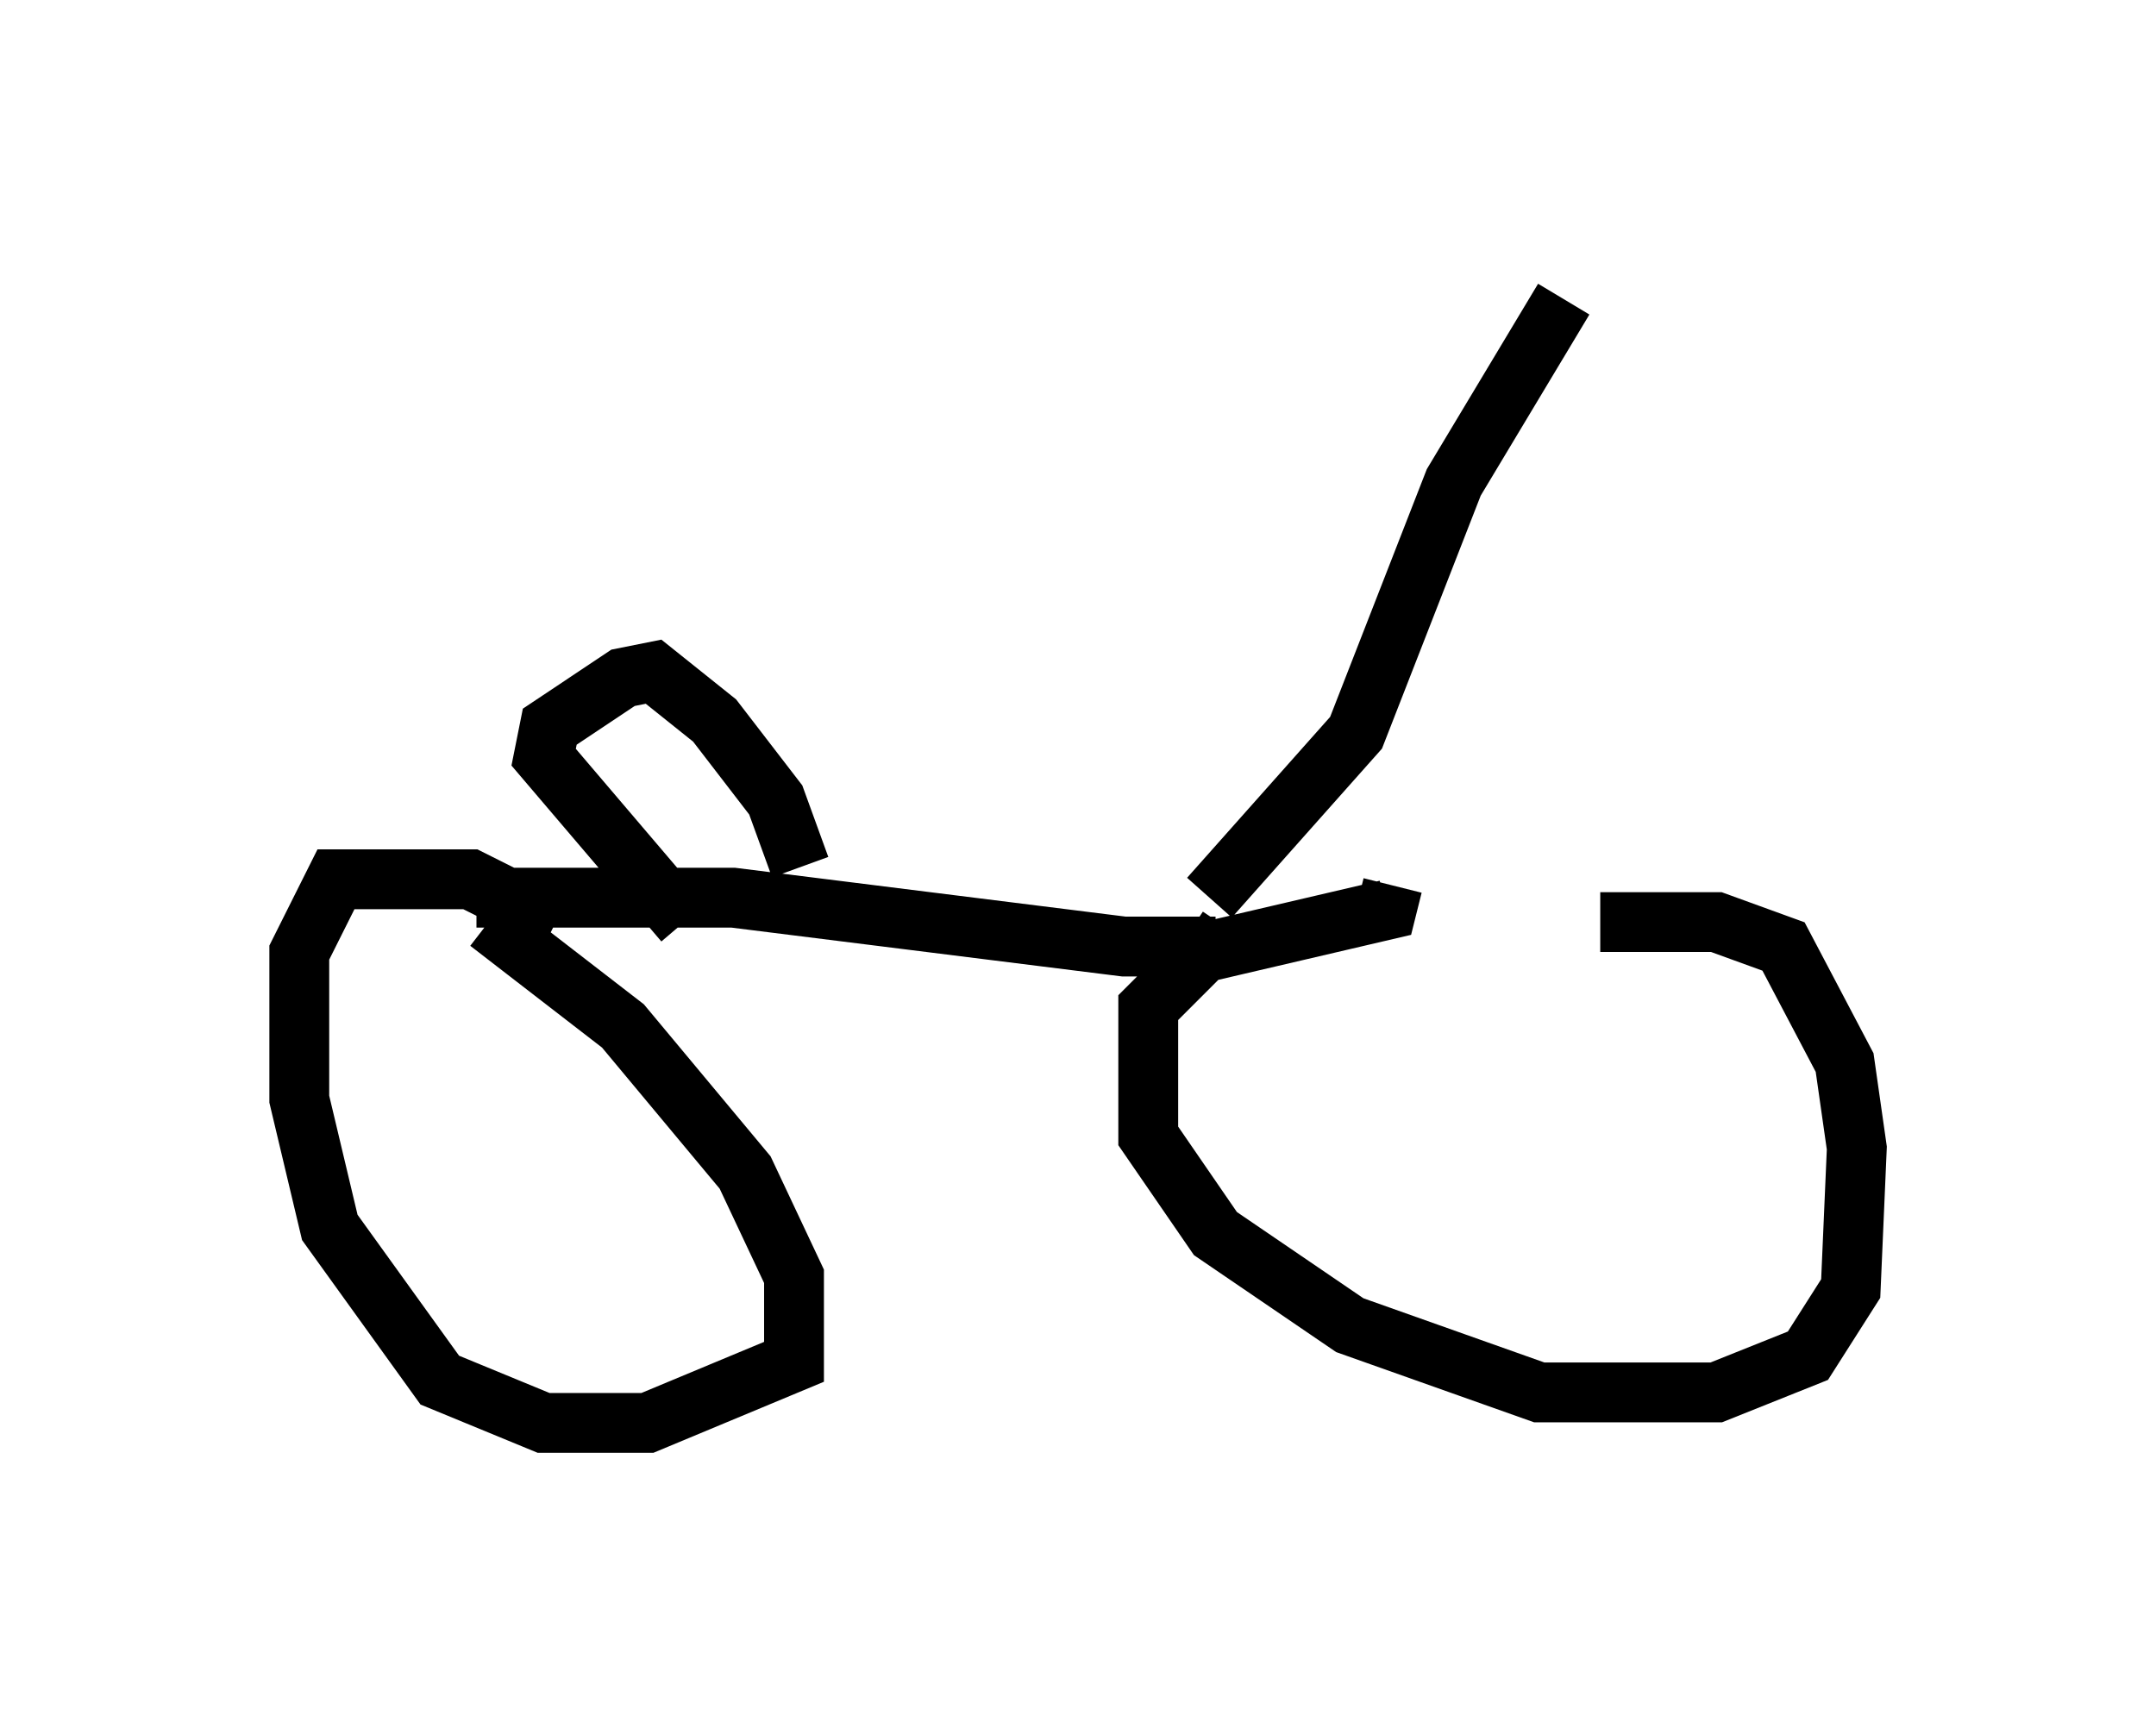 <?xml version="1.0" encoding="utf-8" ?>
<svg baseProfile="full" height="28.784" version="1.1" width="36.032" xmlns="http://www.w3.org/2000/svg" xmlns:ev="http://www.w3.org/2001/xml-events" xmlns:xlink="http://www.w3.org/1999/xlink"><defs /><rect fill="white" height="28.784" width="36.032" x="0" y="0" /><path d="M21.64, 16.127 m5.104, -0.715 l1.94, 0.0 1.123, 0.408 l1.021, 1.94 0.204, 1.429 l-0.102, 2.348 -0.715, 1.123 l-1.531, 0.613 -2.96, 0.0 l-3.165, -1.123 -2.246, -1.531 l-1.123, -1.633 0.0, -2.144 l0.919, -0.919 3.063, -0.715 l0.102, -0.408 m-15.109, 0.613 l2.246, 1.735 2.042, 2.45 l0.817, 1.735 0.0, 1.429 l-2.45, 1.021 -1.735, 0.0 l-1.735, -0.715 -1.838, -2.552 l-0.51, -2.144 0.0, -2.45 l0.613, -1.225 2.246, 0.0 l1.429, 0.715 m-1.327, -0.408 l4.288, 0.0 6.533, 0.817 l1.531, 0.0 0.204, -0.306 m-7.146, -1.021 l-0.408, -1.123 -1.021, -1.327 l-1.021, -0.817 -0.51, 0.102 l-1.225, 0.817 -0.102, 0.51 l2.348, 2.756 m8.779, -0.408 l2.45, -2.756 1.633, -4.185 l1.838, -3.063 " fill="none" stroke="black" stroke-width="1" /></svg>